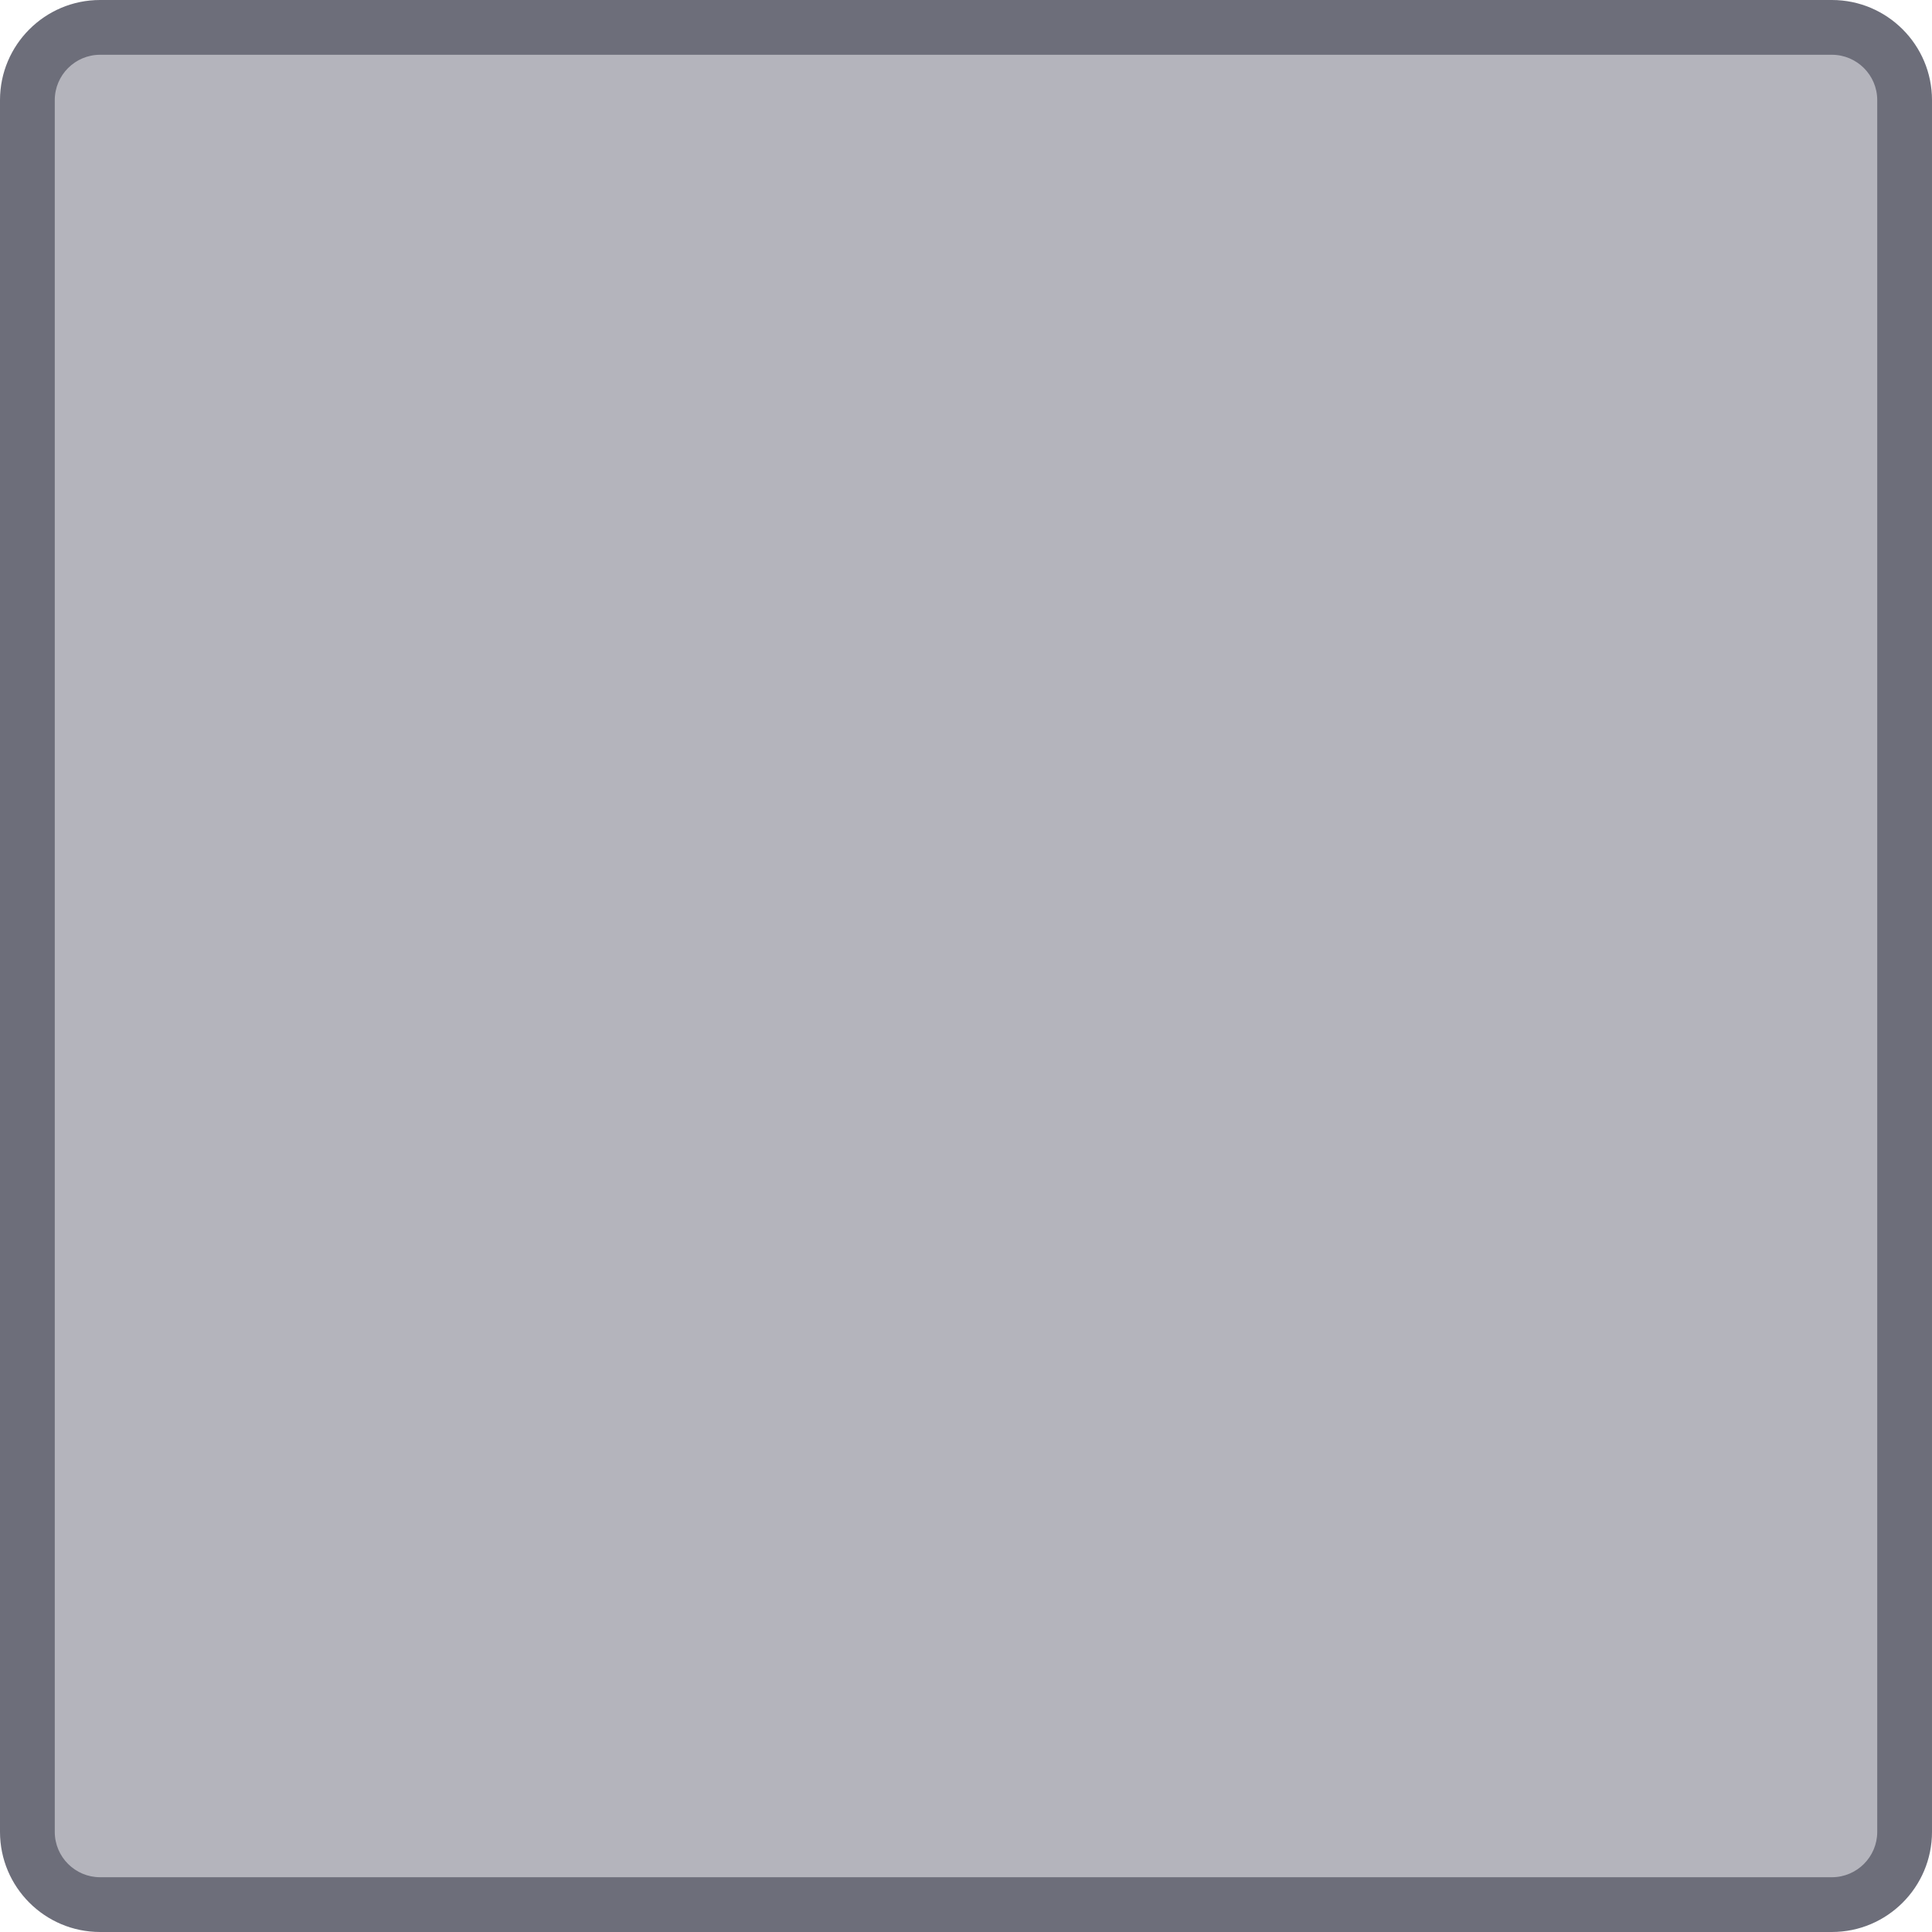 <?xml version="1.0" encoding="UTF-8"?>
<svg id="Layer_2" data-name="Layer 2" xmlns="http://www.w3.org/2000/svg" viewBox="0 0 216.94 216.94">
  <defs>
    <style>
      .cls-1 {
        fill: #6d6e7a;
      }

      .cls-1, .cls-2 {
        stroke-width: 0px;
      }

      .cls-2 {
        fill: #b4b4bc;
      }
    </style>
  </defs>
  <g id="Layer_1-2" data-name="Layer 1">
    <path class="cls-2" d="M11.24,3.08h194.46c4.5,0,8.16,3.66,8.16,8.16v194.46c0,4.5-3.66,8.16-8.16,8.16H11.24c-4.5,0-8.16-3.66-8.16-8.16V11.24C3.08,6.74,6.74,3.08,11.24,3.08Z"/>
    <path class="cls-1" d="M205.7,6.15c2.8,0,5.09,2.28,5.09,5.09v194.46c0,2.8-2.28,5.09-5.09,5.09H11.24c-2.8,0-5.09-2.28-5.09-5.09V11.24c0-2.8,2.28-5.09,5.09-5.09h194.46M205.7,0H11.24C5.04,0,0,5.04,0,11.24v194.46c0,6.2,5.04,11.24,11.24,11.24h194.46c6.2,0,11.24-5.04,11.24-11.24V11.24c0-6.2-5.04-11.24-11.24-11.24h0Z"/>
  </g>
</svg>